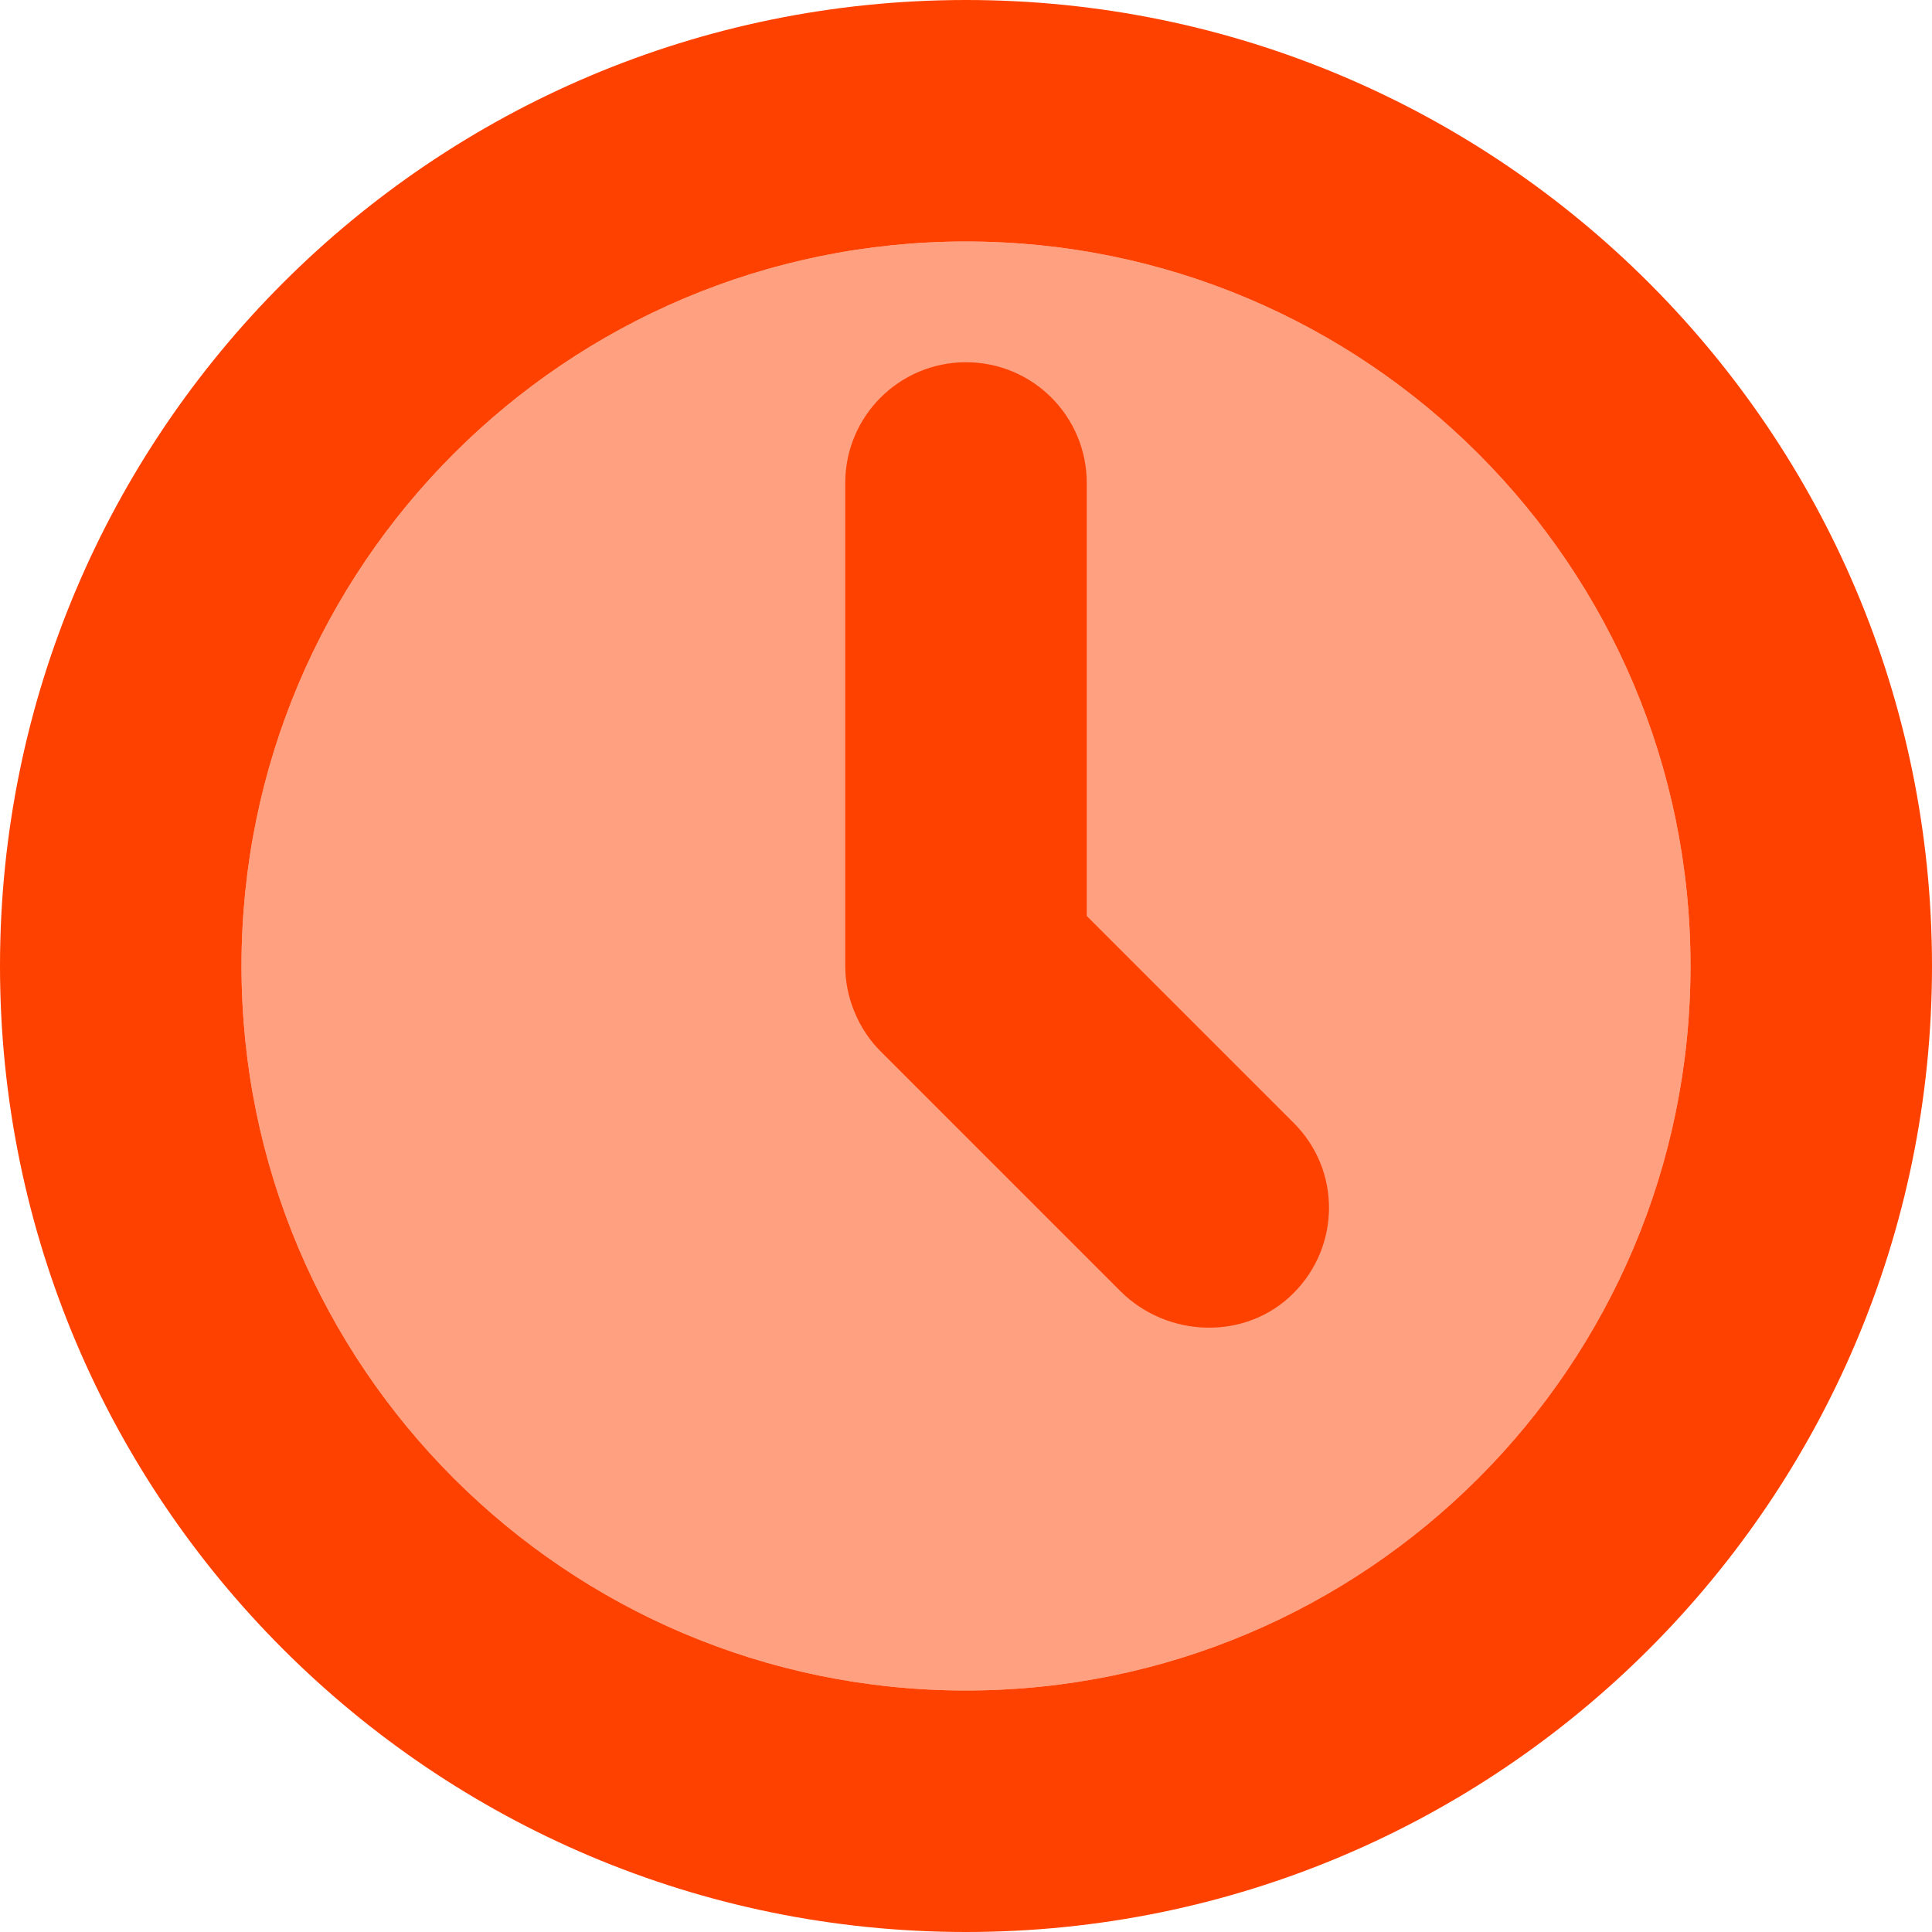 <svg width="58" height="58" viewBox="0 0 58 58" fill="none" xmlns="http://www.w3.org/2000/svg">
<g clip-path="url(#clip0_680_1382)">
<path d="M29 50.75C41.012 50.75 50.75 41.012 50.75 29C50.75 16.988 41.012 7.25 29 7.25C16.988 7.25 7.25 16.988 7.25 29C7.25 41.012 16.988 50.75 29 50.75Z" fill="#FFA080"/>
<path d="M29 0C12.985 0 0 12.985 0 29C0 45.015 12.985 58 29 58C45.015 58 58 45.015 58 29C58 12.985 45.015 0 29 0ZM29 50.75C16.989 50.75 7.25 41.011 7.25 29C7.25 16.989 16.989 7.25 29 7.25C41.011 7.25 50.75 16.989 50.75 29C50.75 41.011 41.011 50.75 29 50.75Z" fill="#FF4100"/>
<path d="M32.625 27.499V14.5C32.625 12.496 31.004 10.875 29 10.875C26.996 10.875 25.375 12.496 25.375 14.5V29C25.375 29.474 25.47 29.942 25.655 30.384C25.839 30.83 26.105 31.234 26.441 31.567L33.631 38.757C35.05 40.176 37.408 40.248 38.827 38.827C40.243 37.412 40.261 35.135 38.842 33.715L32.625 27.499Z" fill="#FF4100"/>
</g>
<defs>
<clipPath id="clip0_680_1382">
<rect width="58" height="58" fill="white"/>
</clipPath>
</defs>
</svg>
